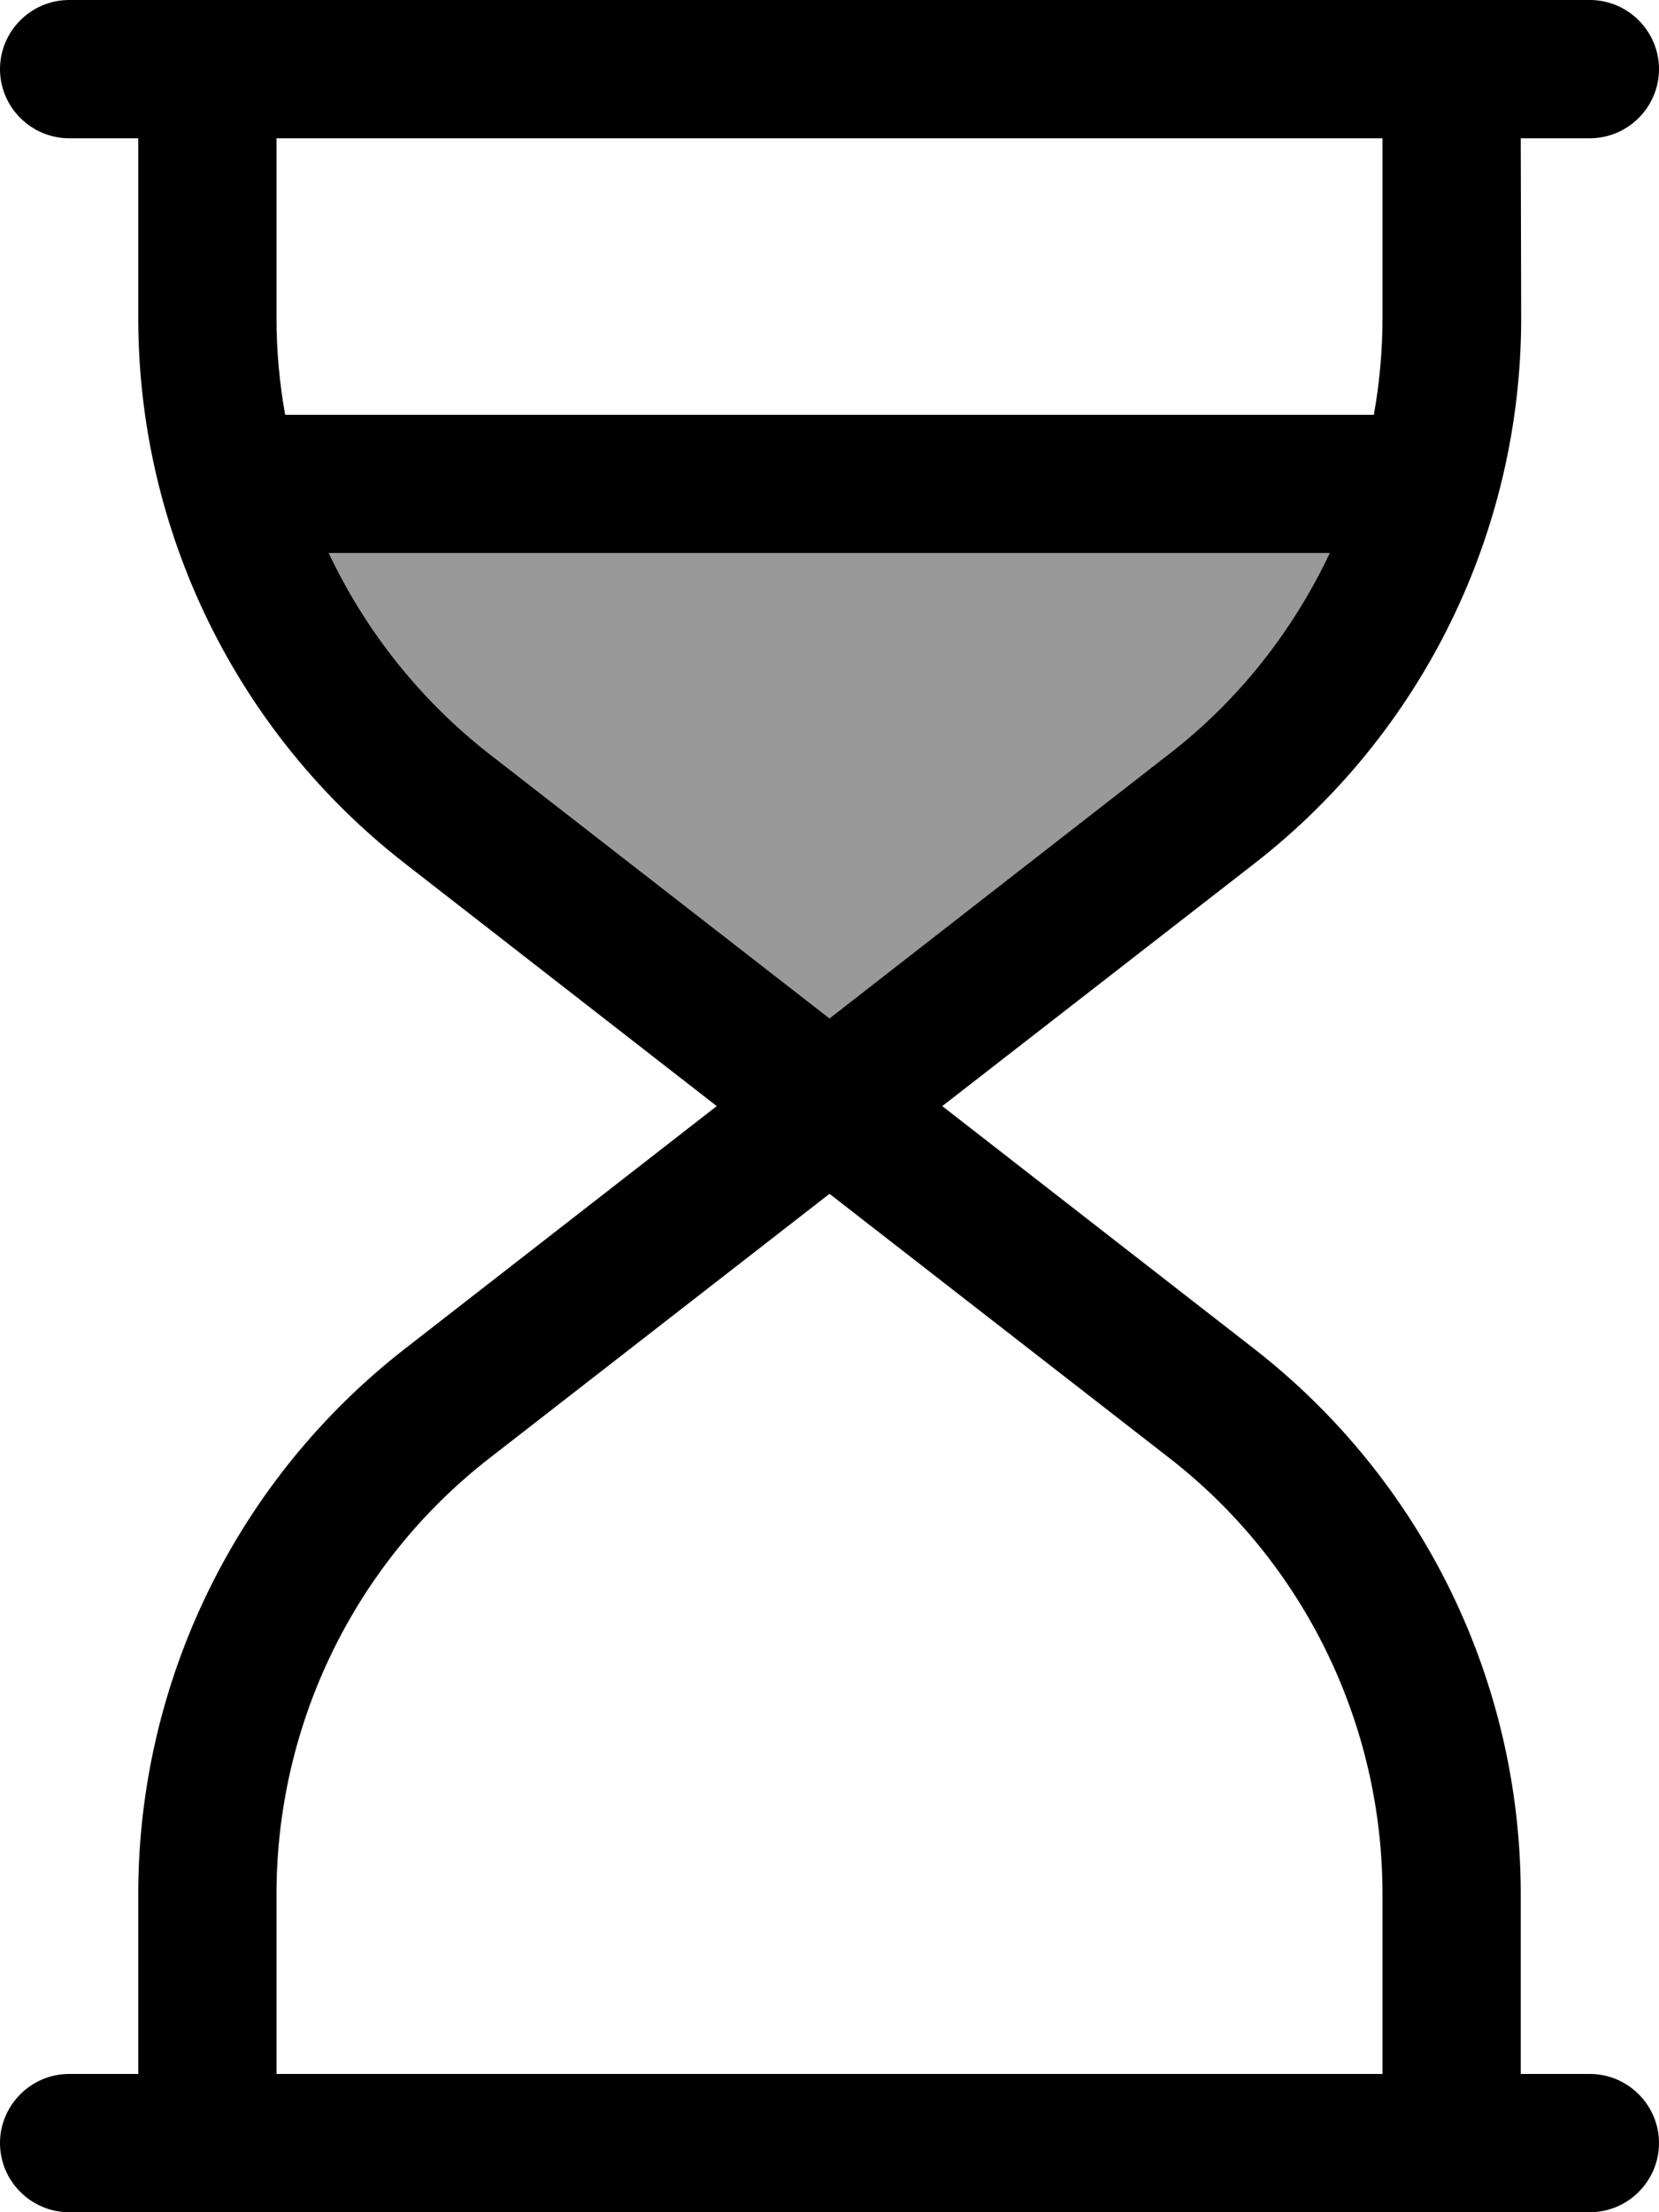 <svg fill="currentColor" xmlns="http://www.w3.org/2000/svg" viewBox="0 0 384 512"><!--! Font Awesome Pro 6.7.2 by @fontawesome - https://fontawesome.com License - https://fontawesome.com/license (Commercial License) Copyright 2024 Fonticons, Inc. --><defs><style>.fa-secondary{opacity:.4}</style></defs><path class="fa-secondary" d="M76.1 128c8.5 18 21.1 34.1 37.3 46.6L192 235.7l78.6-61.1c16.1-12.5 28.8-28.6 37.3-46.6L76.1 128z"/><path class="fa-primary" d="M0 496c0 8.8 7.2 16 16 16l32 0 288 0 32 0c8.8 0 16-7.2 16-16s-7.2-16-16-16l-16 0 0-41.6c0-49.4-22.8-96-61.8-126.3L218.1 256l72.2-56.1c39-30.3 61.8-76.9 61.8-126.3L352 32l16 0c8.8 0 16-7.2 16-16s-7.2-16-16-16L336 0 48 0 16 0C7.2 0 0 7.2 0 16s7.2 16 16 16l16 0 0 41.6c0 49.4 22.8 96 61.8 126.3L165.9 256 93.8 312.1C54.8 342.4 32 389.1 32 438.4L32 480l-16 0c-8.8 0-16 7.2-16 16zm64-16l0-41.6c0-39.5 18.2-76.8 49.4-101L192 276.3l78.6 61.1c31.2 24.2 49.4 61.5 49.4 101l0 41.6L64 480zm49.4-305.4C97.3 162.1 84.6 146 76.1 128l231.7 0c-8.5 18-21.1 34.1-37.3 46.6L192 235.7l-78.6-61.1zM66 96c-1.3-7.3-2-14.8-2-22.4L64 32l256 0 0 41.6c0 7.6-.7 15.1-2 22.4L66 96z"/></svg>